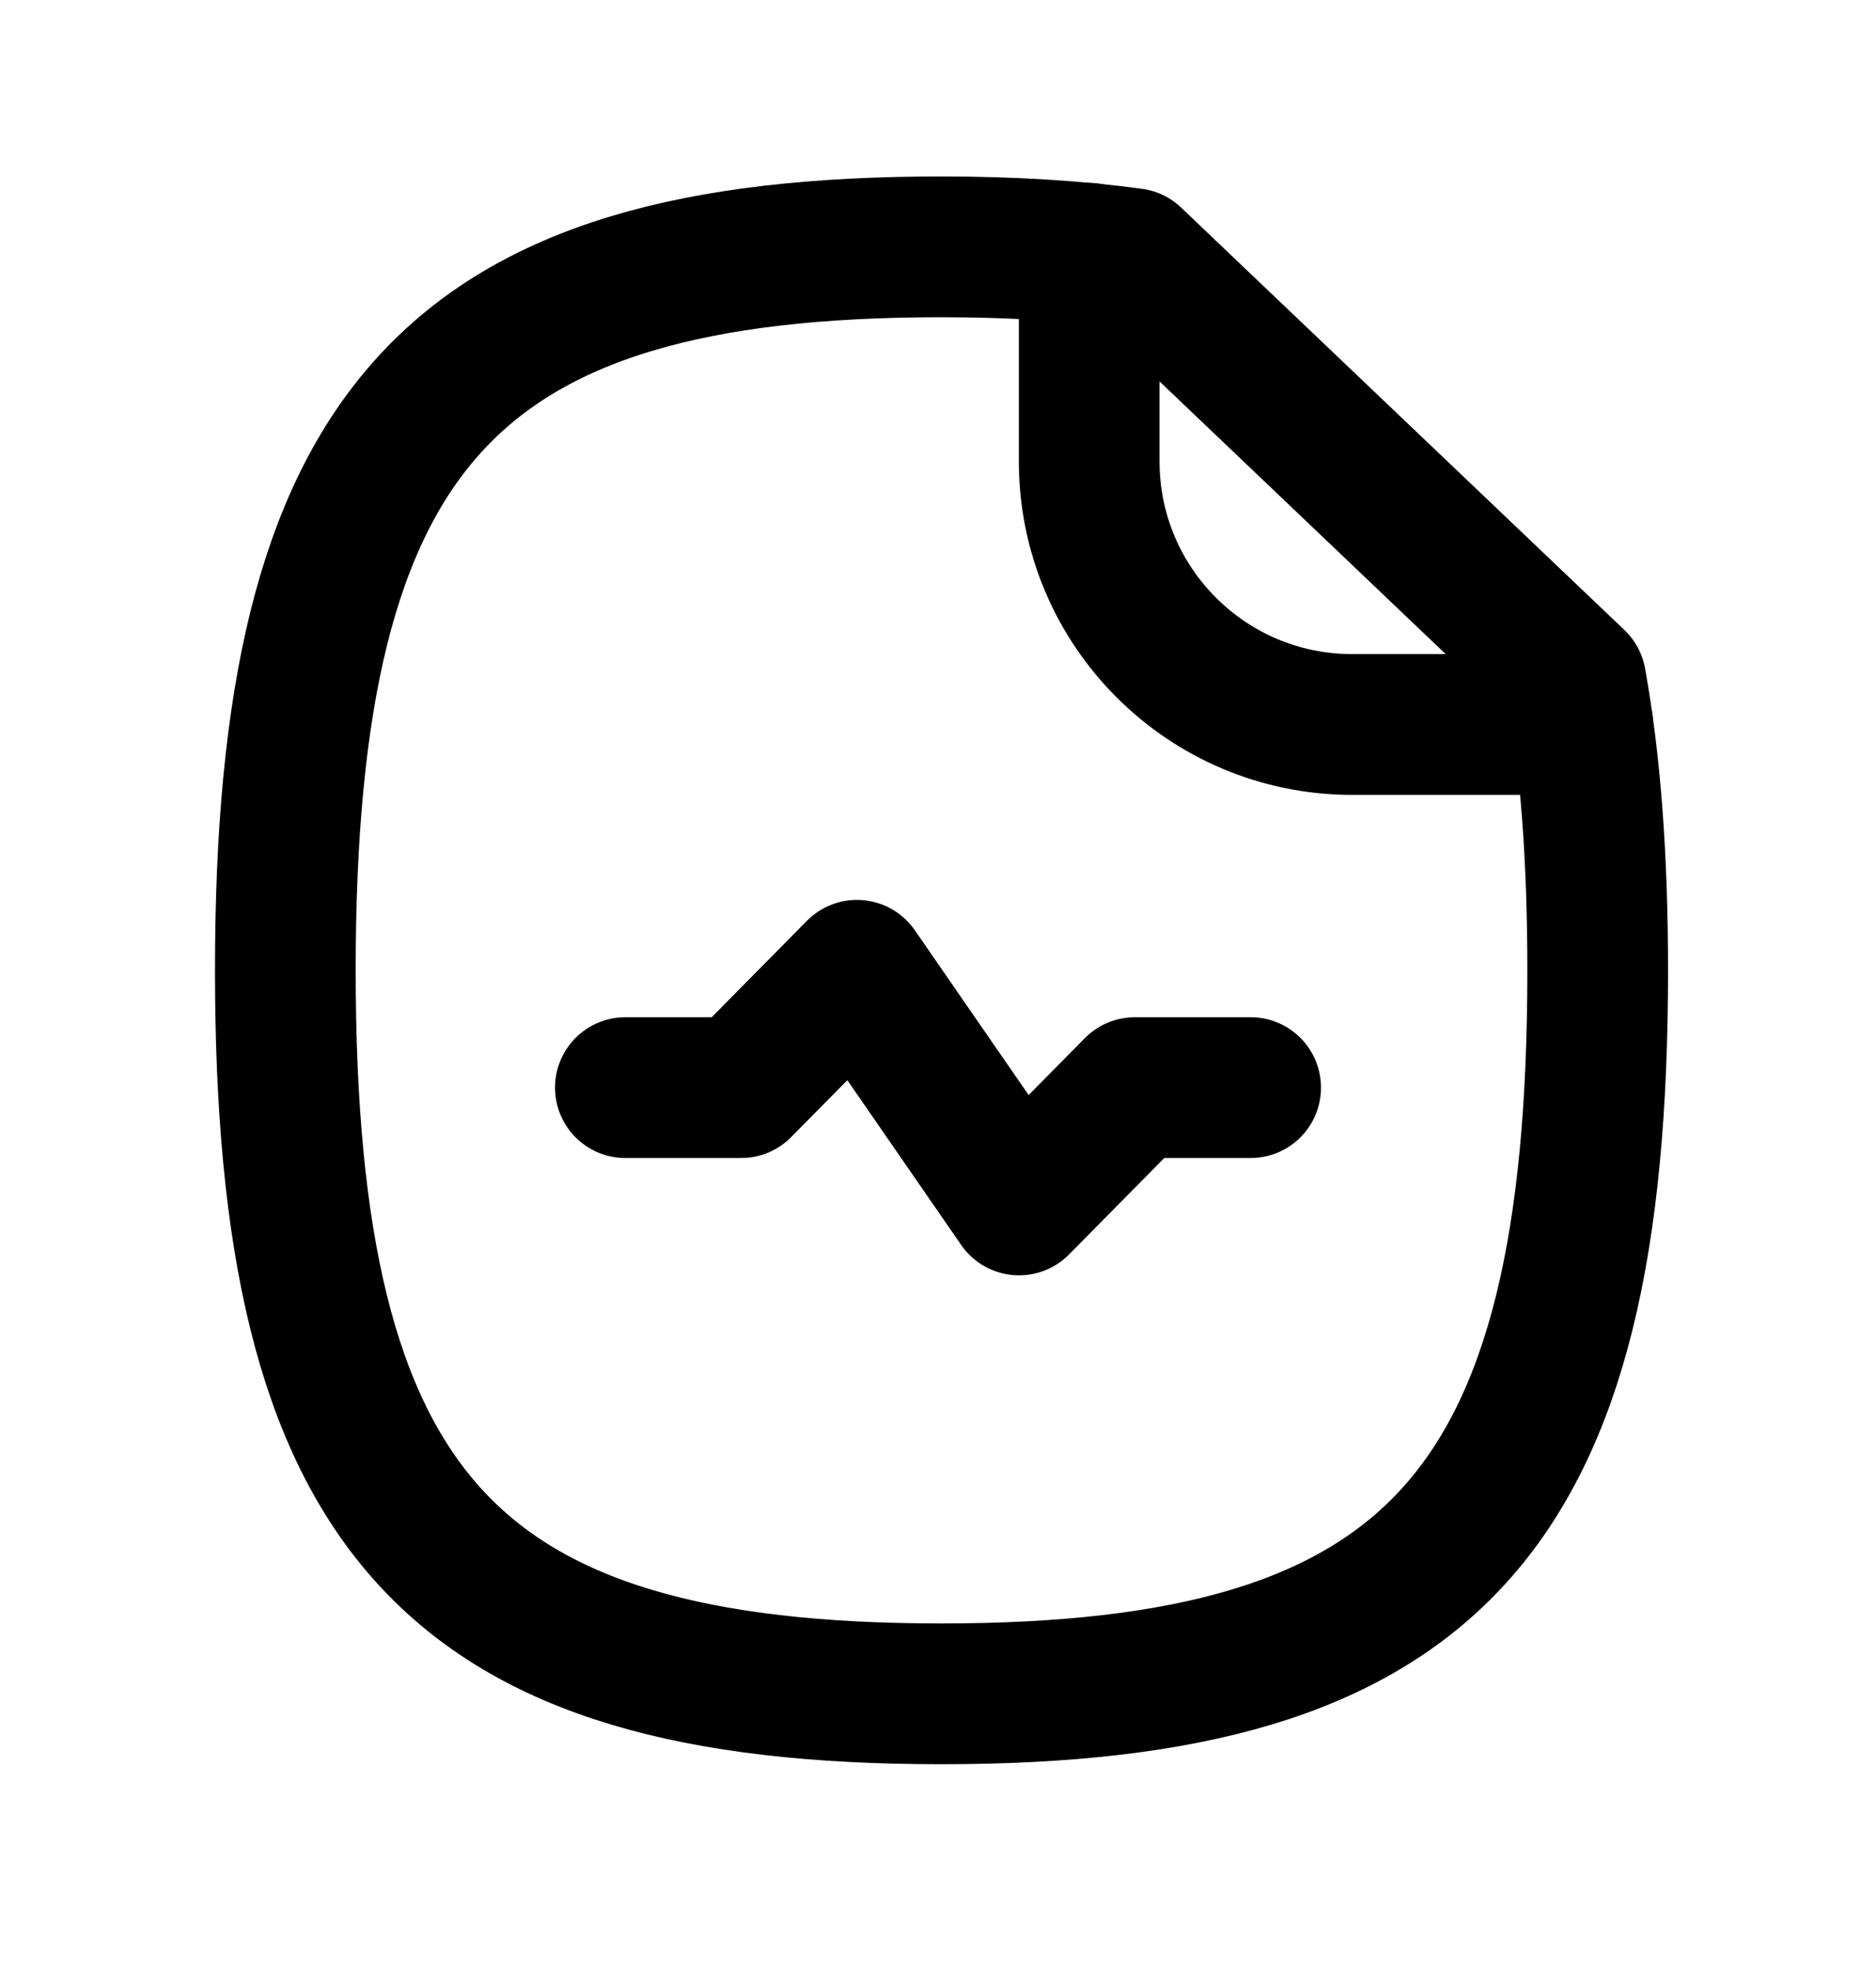 <svg width="20" height="21" viewBox="0 0 20 21" fill="none" xmlns="http://www.w3.org/2000/svg">
<path fill-rule="evenodd" clip-rule="evenodd" d="M16.8 7.255L12.075 2.755C11.467 2.672 10.783 2.63 10.033 2.63C4.792 2.63 3.042 4.563 3.042 10.338C3.042 16.122 4.792 18.047 10.033 18.047C15.283 18.047 17.033 16.122 17.033 10.338C17.033 9.155 16.958 8.13 16.8 7.255Z" stroke="current" stroke-width="1.5" stroke-linecap="round" stroke-linejoin="round"/>
<path d="M11.612 2.699V4.916C11.612 6.465 12.867 7.719 14.415 7.719H16.874" stroke="current" stroke-width="1.5" stroke-linecap="round" stroke-linejoin="round"/>
<path d="M6.667 11.588H7.901L9.136 10.338L10.864 12.838L12.099 11.588H13.333" stroke="current" stroke-width="1.5" stroke-linecap="round" stroke-linejoin="round"/>
</svg>
